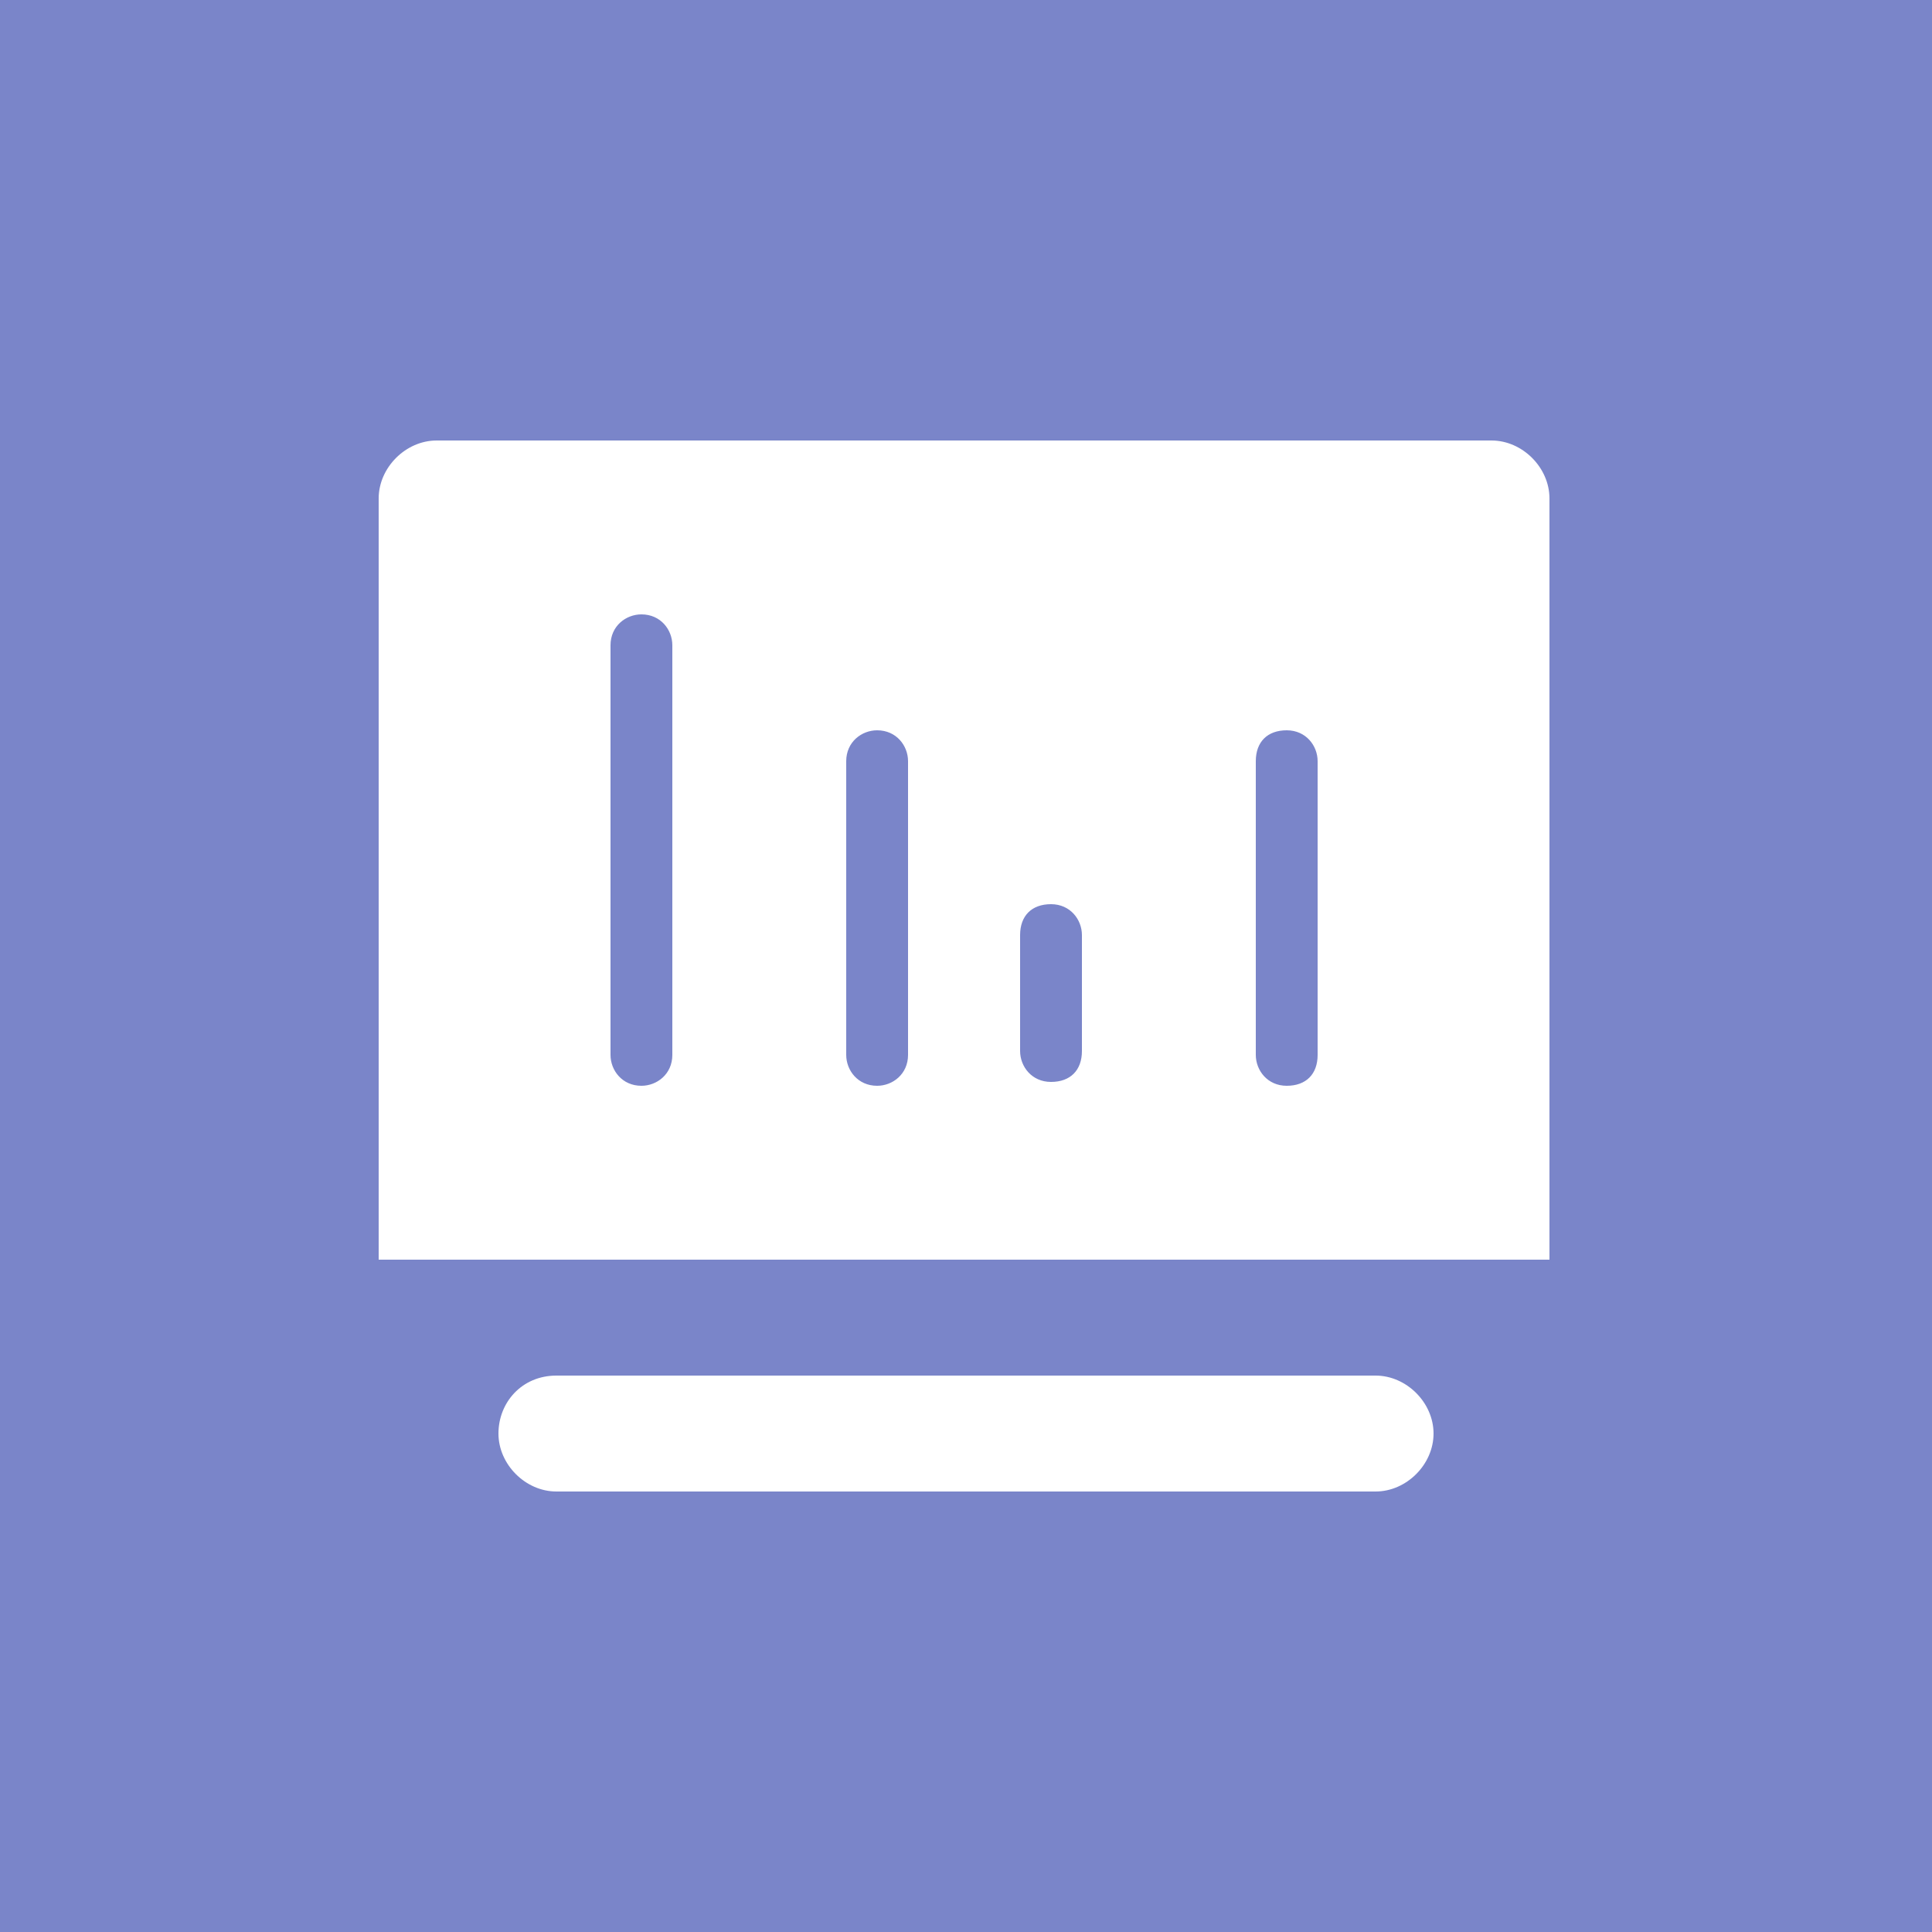 <?xml version="1.0" encoding="utf-8"?>
<!-- Generator: Adobe Illustrator 23.0.0, SVG Export Plug-In . SVG Version: 6.00 Build 0)  -->
<svg version="1.1" id="图层_1" xmlns="http://www.w3.org/2000/svg" xmlns:xlink="http://www.w3.org/1999/xlink" x="0px" y="0px"
	 viewBox="0 0 50 50" style="enable-background:new 0 0 50 50;" xml:space="preserve">
<style type="text/css">
	.st0{fill:#7A85C9;}
	.st1{fill:#FFFFFF;}
</style>
<title>Group</title>
<desc>Created with Sketch.</desc>
<rect id="Rectangle" class="st0" width="50" height="50"/>
<path class="st1" d="M9.8,32.6V12.9c0-0.8,0.7-1.5,1.5-1.5h27.3c0.8,0,1.5,0.7,1.5,1.5c0,0,0,0,0,0v19.7H9.8z M17.4,16.7
	c0-0.4-0.3-0.8-0.8-0.8c-0.4,0-0.8,0.3-0.8,0.8v10.6c0,0.4,0.3,0.8,0.8,0.8c0.4,0,0.8-0.3,0.8-0.8V16.7z M23.5,19.7
	c0-0.4-0.3-0.8-0.8-0.8c-0.4,0-0.8,0.3-0.8,0.8v7.6c0,0.4,0.3,0.8,0.8,0.8c0.4,0,0.8-0.3,0.8-0.8V19.7z M28,24.2
	c0-0.4-0.3-0.8-0.8-0.8s-0.8,0.3-0.8,0.8v3c0,0.4,0.3,0.8,0.8,0.8s0.8-0.3,0.8-0.8V24.2z M34.1,19.7c0-0.4-0.3-0.8-0.8-0.8
	s-0.8,0.3-0.8,0.8v7.6c0,0.4,0.3,0.8,0.8,0.8s0.8-0.3,0.8-0.8V19.7z M14.4,35.6h21.2c0.8,0,1.5,0.7,1.5,1.5c0,0.8-0.7,1.5-1.5,1.5
	H14.4c-0.8,0-1.5-0.7-1.5-1.5C12.9,36.3,13.5,35.6,14.4,35.6z"/>
</svg>
